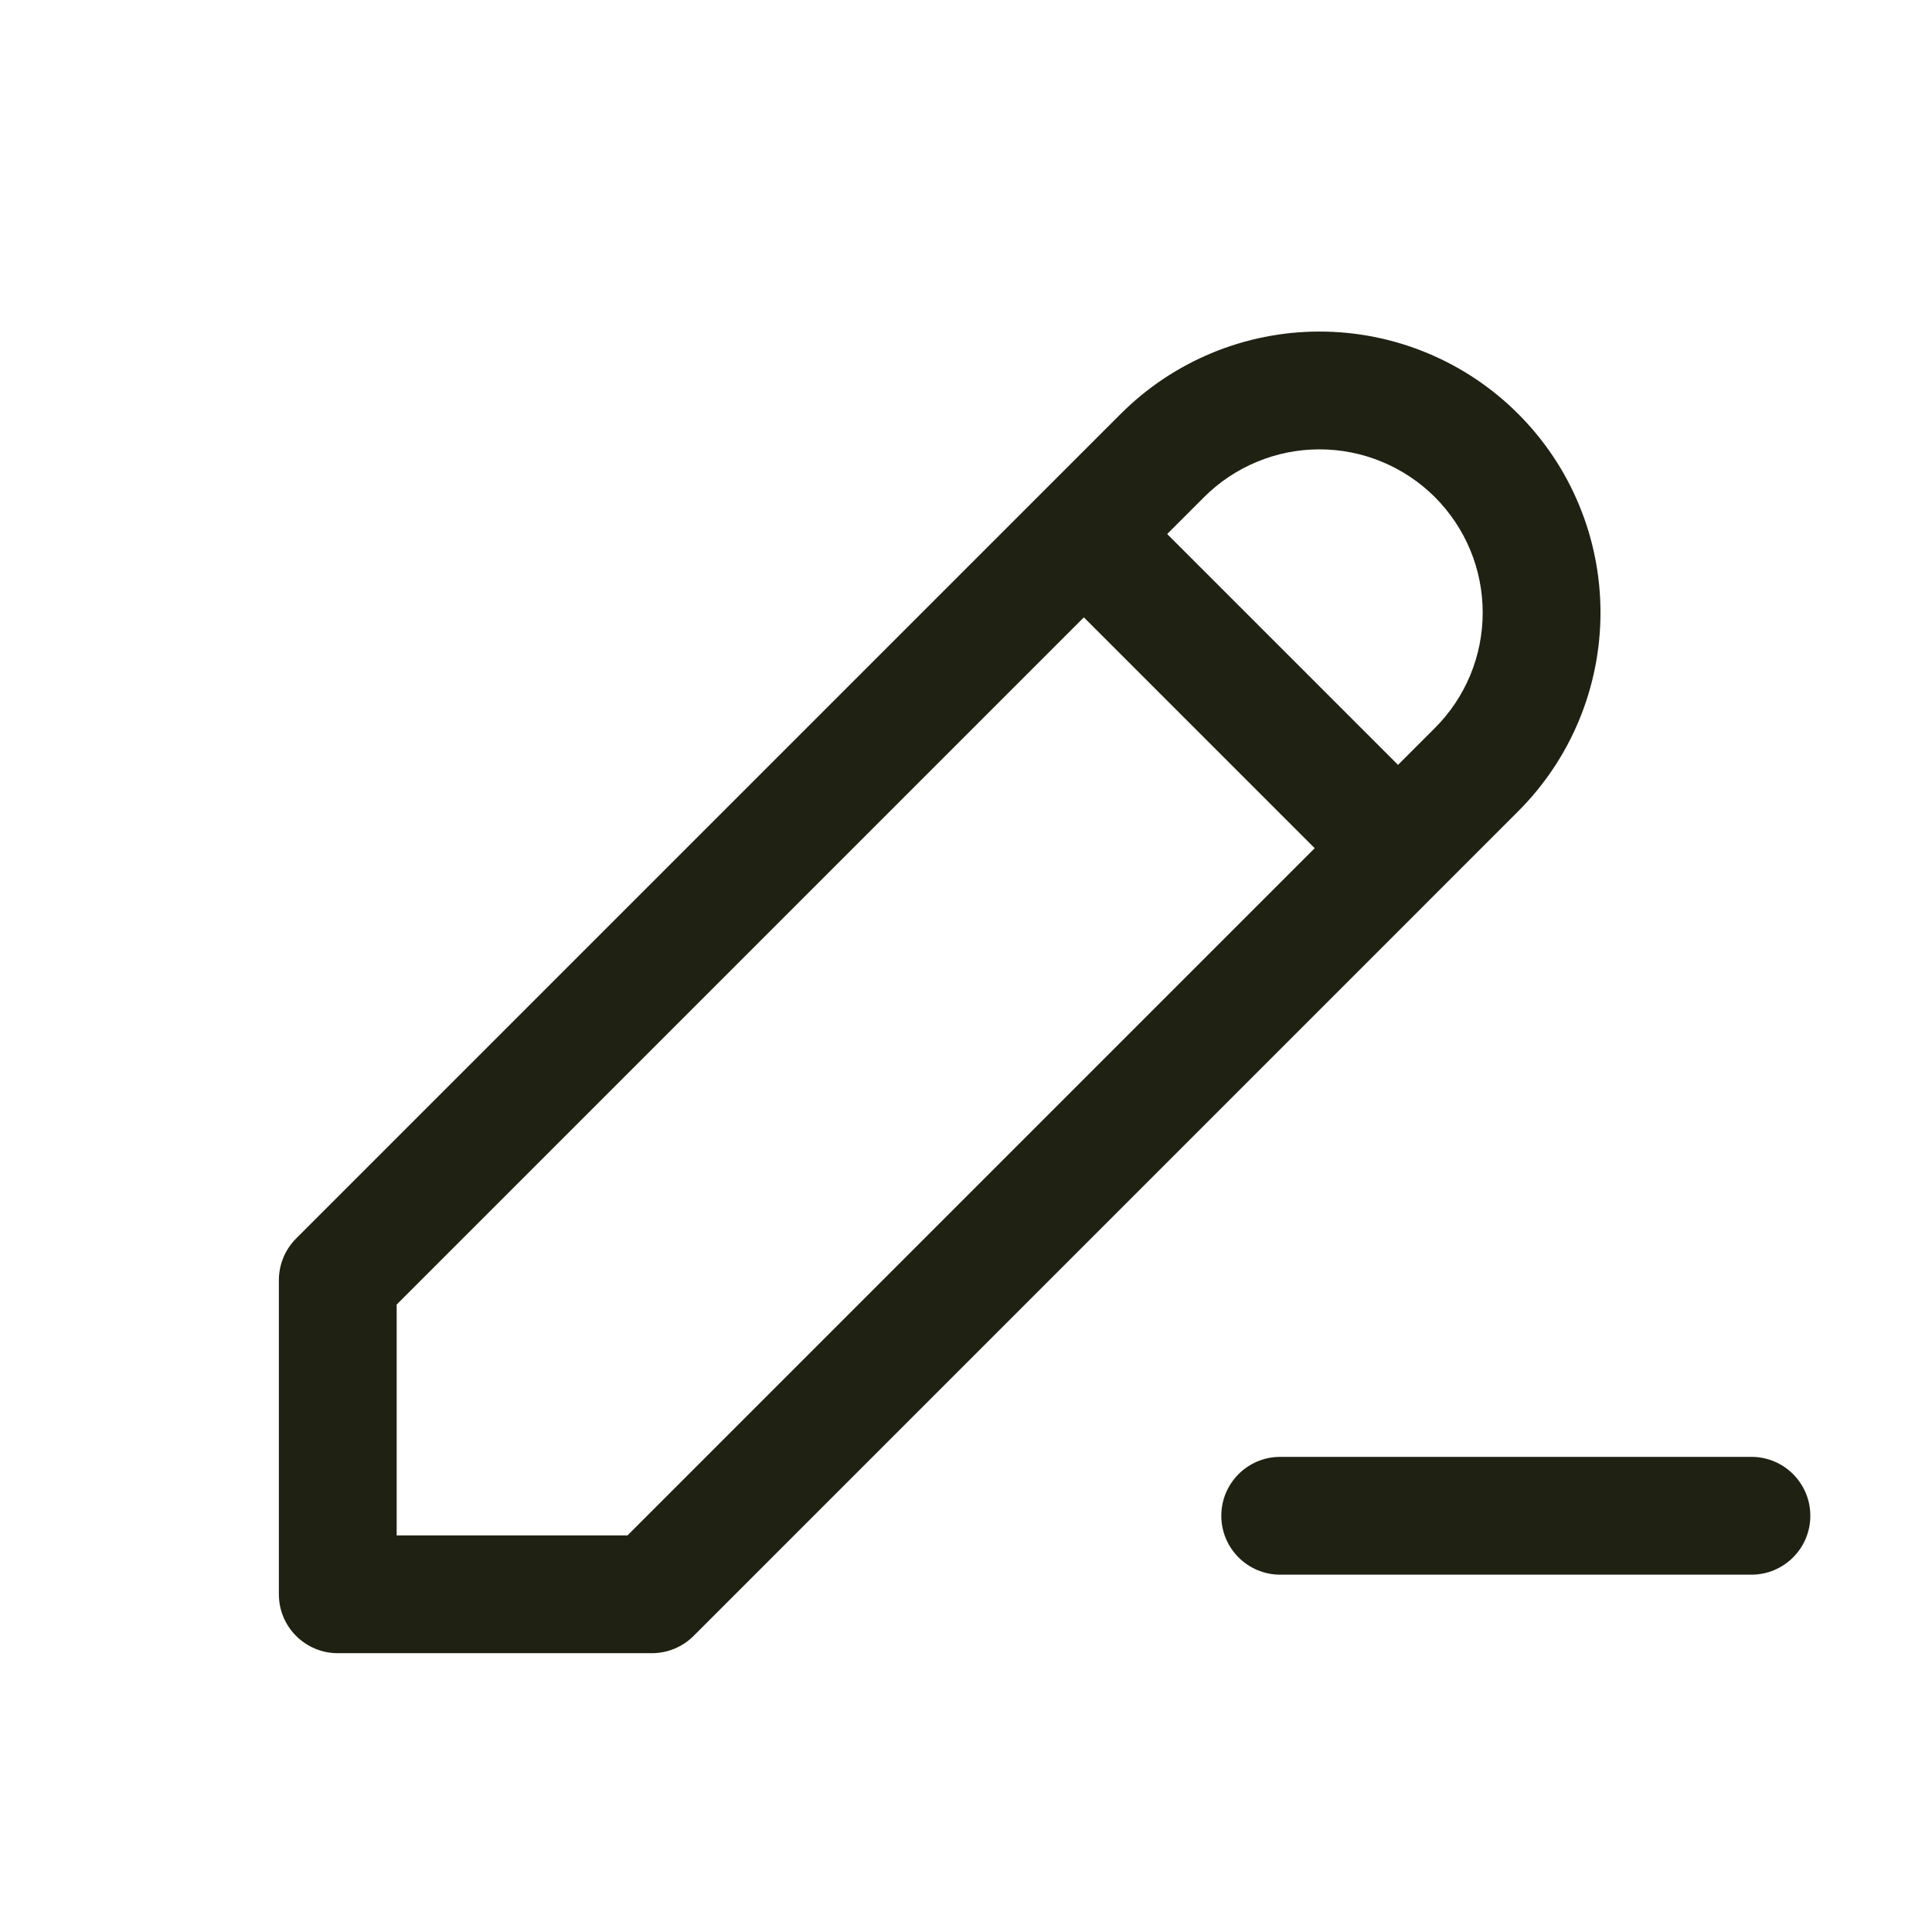 <svg width="41" height="41" viewBox="0 0 41 41" fill="none" xmlns="http://www.w3.org/2000/svg">
<g clip-path="url(#clip0_544_6974)">
<path fill-rule="evenodd" clip-rule="evenodd" d="M25.719 7.49C26.443 7.19 27.218 7.036 28.001 7.036C28.785 7.036 29.56 7.19 30.284 7.49C31.007 7.79 31.665 8.229 32.218 8.783C32.772 9.337 33.212 9.994 33.511 10.718C33.811 11.441 33.965 12.217 33.965 13C33.965 13.783 33.811 14.559 33.511 15.282C33.212 16.006 32.772 16.663 32.218 17.217L14.719 34.717C14.484 34.952 14.166 35.083 13.835 35.083H7.168C6.478 35.083 5.918 34.524 5.918 33.833V27.167C5.918 26.835 6.05 26.517 6.284 26.283L23.784 8.783C24.338 8.229 24.995 7.79 25.719 7.49ZM23.001 13.101L8.418 27.684V32.583H13.317L27.9 18L23.001 13.101ZM29.668 16.232L24.769 11.333L25.552 10.55C25.873 10.229 26.255 9.974 26.676 9.8C27.096 9.625 27.546 9.536 28.001 9.536C28.456 9.536 28.907 9.625 29.327 9.8C29.747 9.974 30.129 10.229 30.451 10.55C30.772 10.872 31.028 11.254 31.202 11.674C31.376 12.095 31.465 12.545 31.465 13C31.465 13.455 31.376 13.905 31.202 14.326C31.028 14.746 30.772 15.128 30.451 15.449L29.668 16.232ZM25.918 32.167C25.918 31.476 26.478 30.917 27.168 30.917H37.168C37.858 30.917 38.418 31.476 38.418 32.167C38.418 32.857 37.858 33.417 37.168 33.417H27.168C26.478 33.417 25.918 32.857 25.918 32.167Z" fill="#1F2212"/>
</g>
<defs>
<clipPath id="clip0_544_6974">
<rect width="40" height="40" fill="white" transform="translate(0.5 0.5)"/>
</clipPath>
</defs>
</svg>
